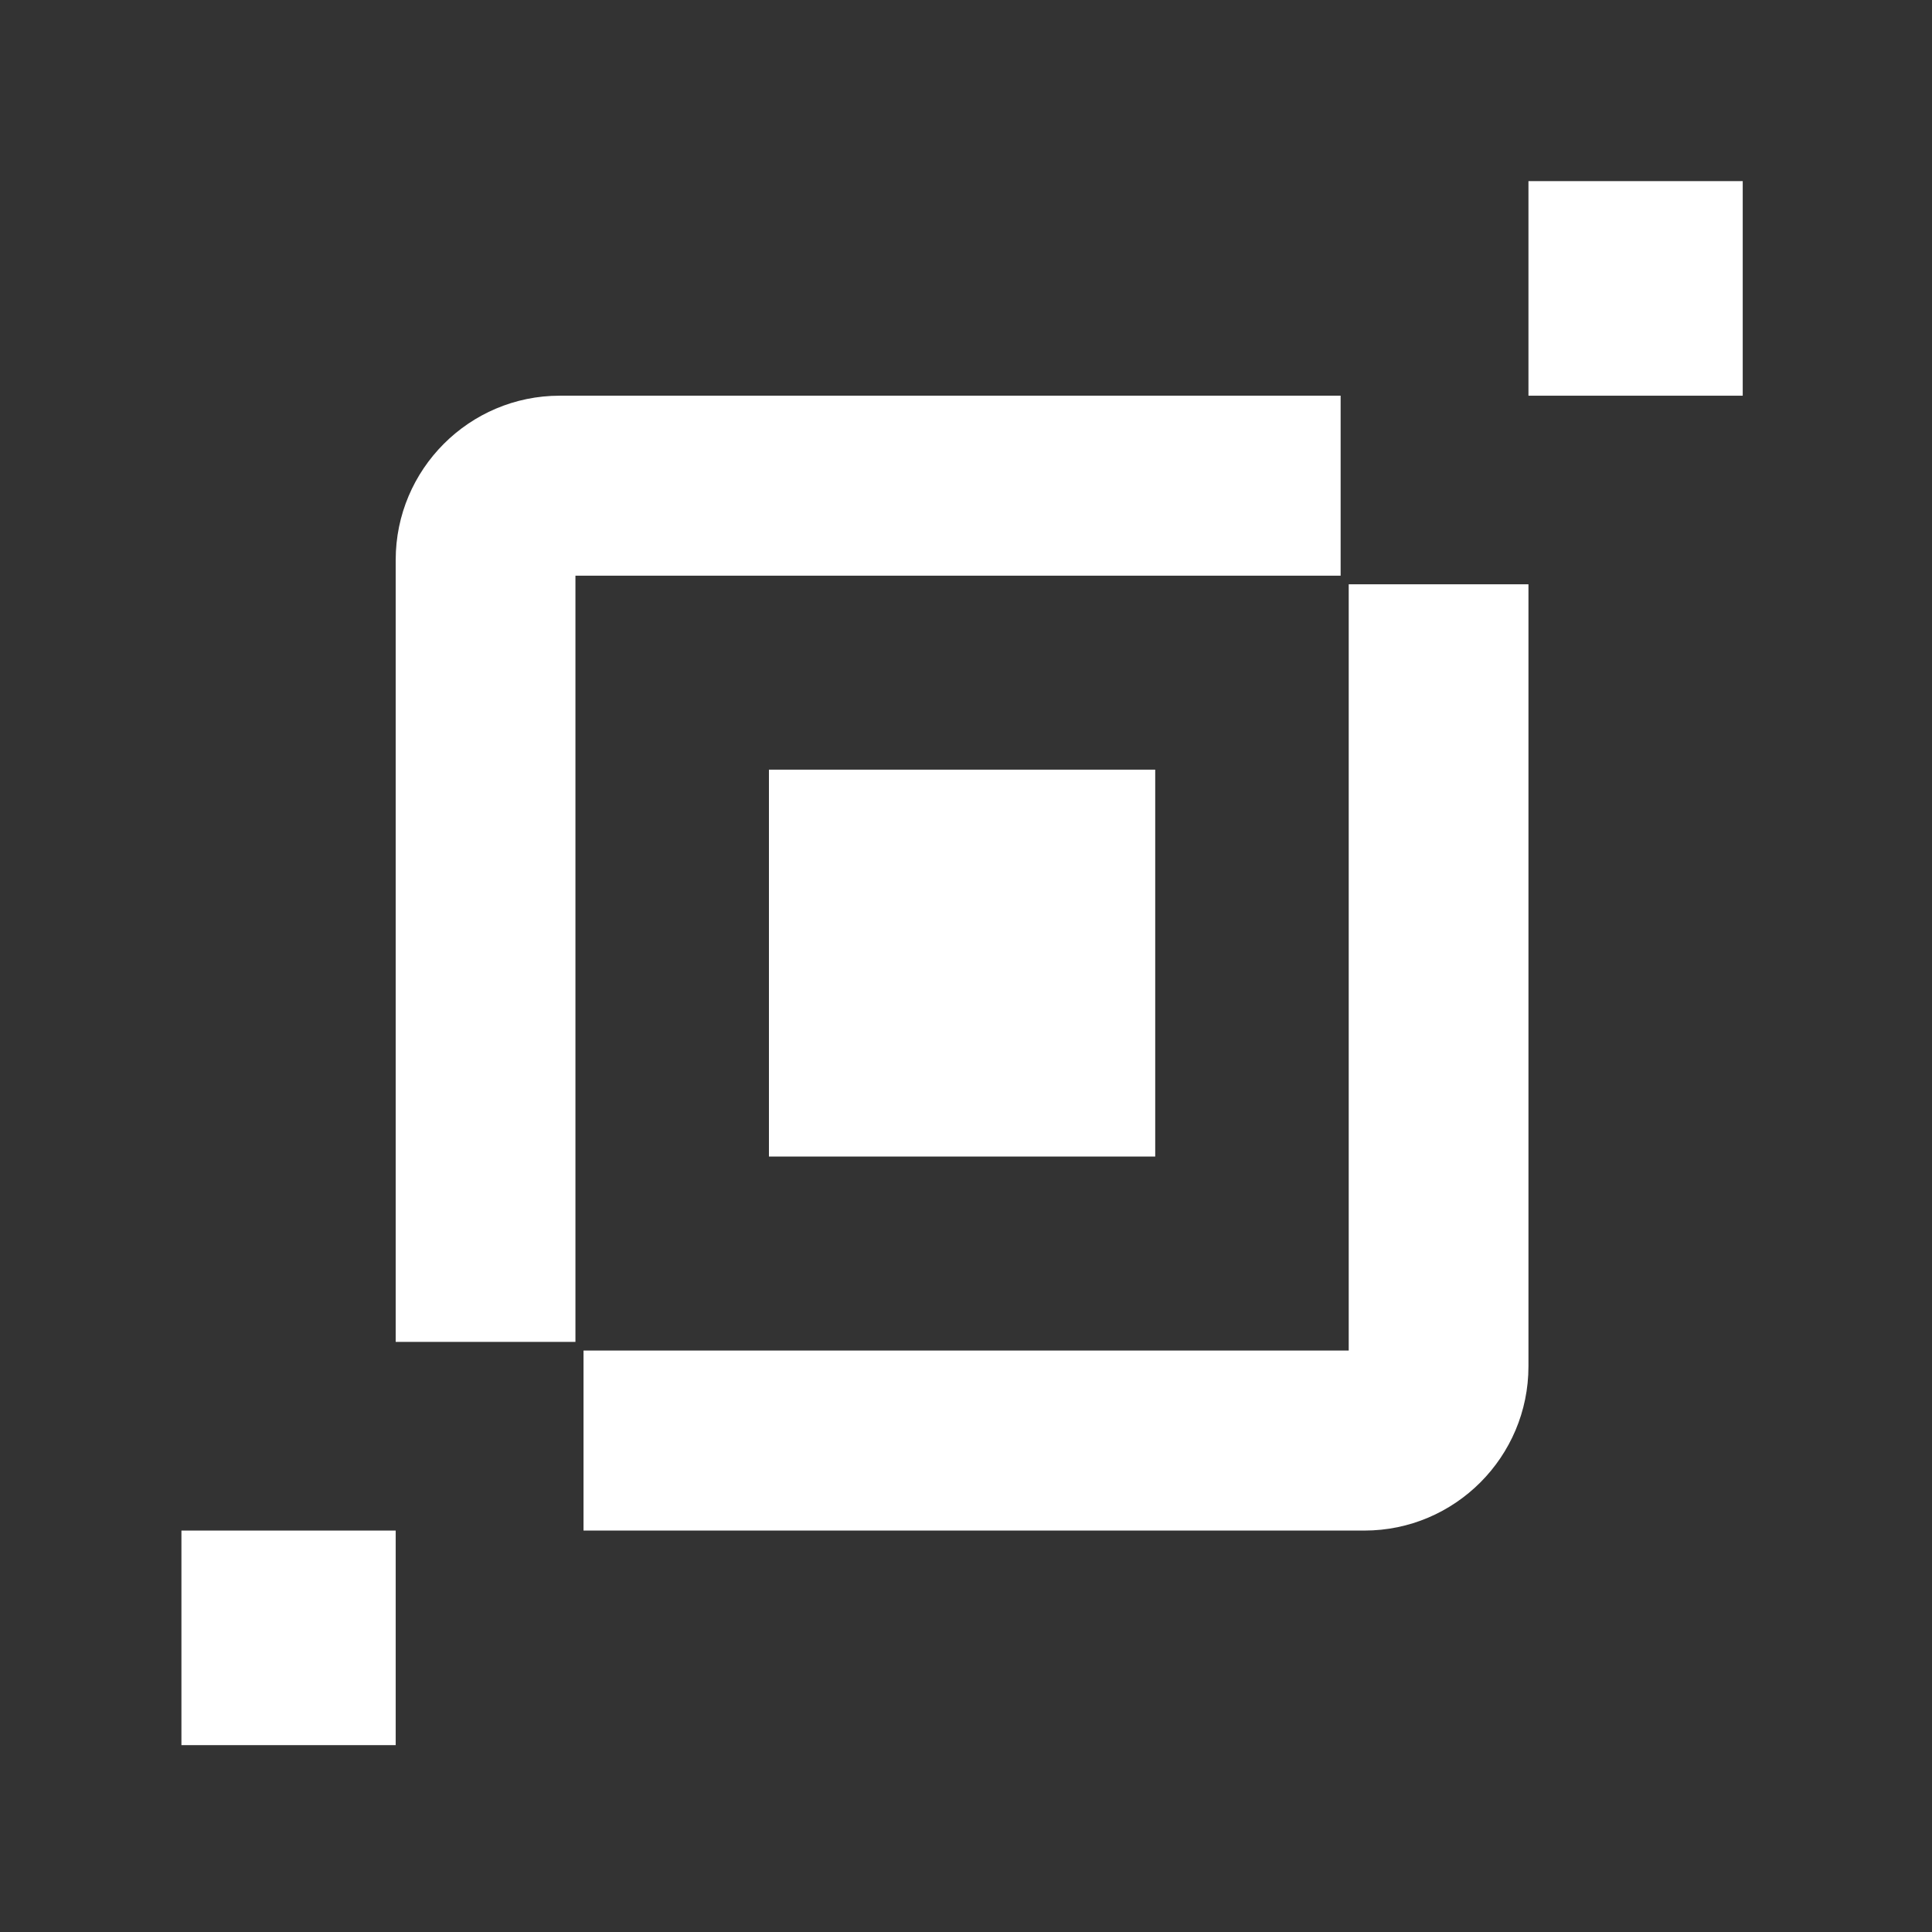 <svg width="32" height="32" viewBox="0 0 32 32" fill="none" xmlns="http://www.w3.org/2000/svg">
<rect x="0" y="0" width="32" height="32" fill="#333333" stroke="none"/>
<path fill-rule="evenodd" clip-rule="evenodd" d="M12.736 19.156H19.134V12.748H12.736V19.156Z" fill="white"/>
<path fill-rule="evenodd" clip-rule="evenodd" d="M9.665 25.351H22.599C24.097 25.351 25.316 24.131 25.316 22.631V9.678H22.339V22.369H9.665V25.351Z" fill="white"/>
<path fill-rule="evenodd" clip-rule="evenodd" d="M22.205 9.535V6.554H9.271C7.773 6.554 6.554 7.774 6.554 9.274V22.226H9.531V9.535H22.205Z" fill="white"/>
<path fill-rule="evenodd" clip-rule="evenodd" d="M25.316 6.554H28.865V3H25.316V6.554Z" fill="white"/>
<path fill-rule="evenodd" clip-rule="evenodd" d="M3.005 28.905H6.554V25.351H3.005V28.905Z" fill="white"/>
</svg>
